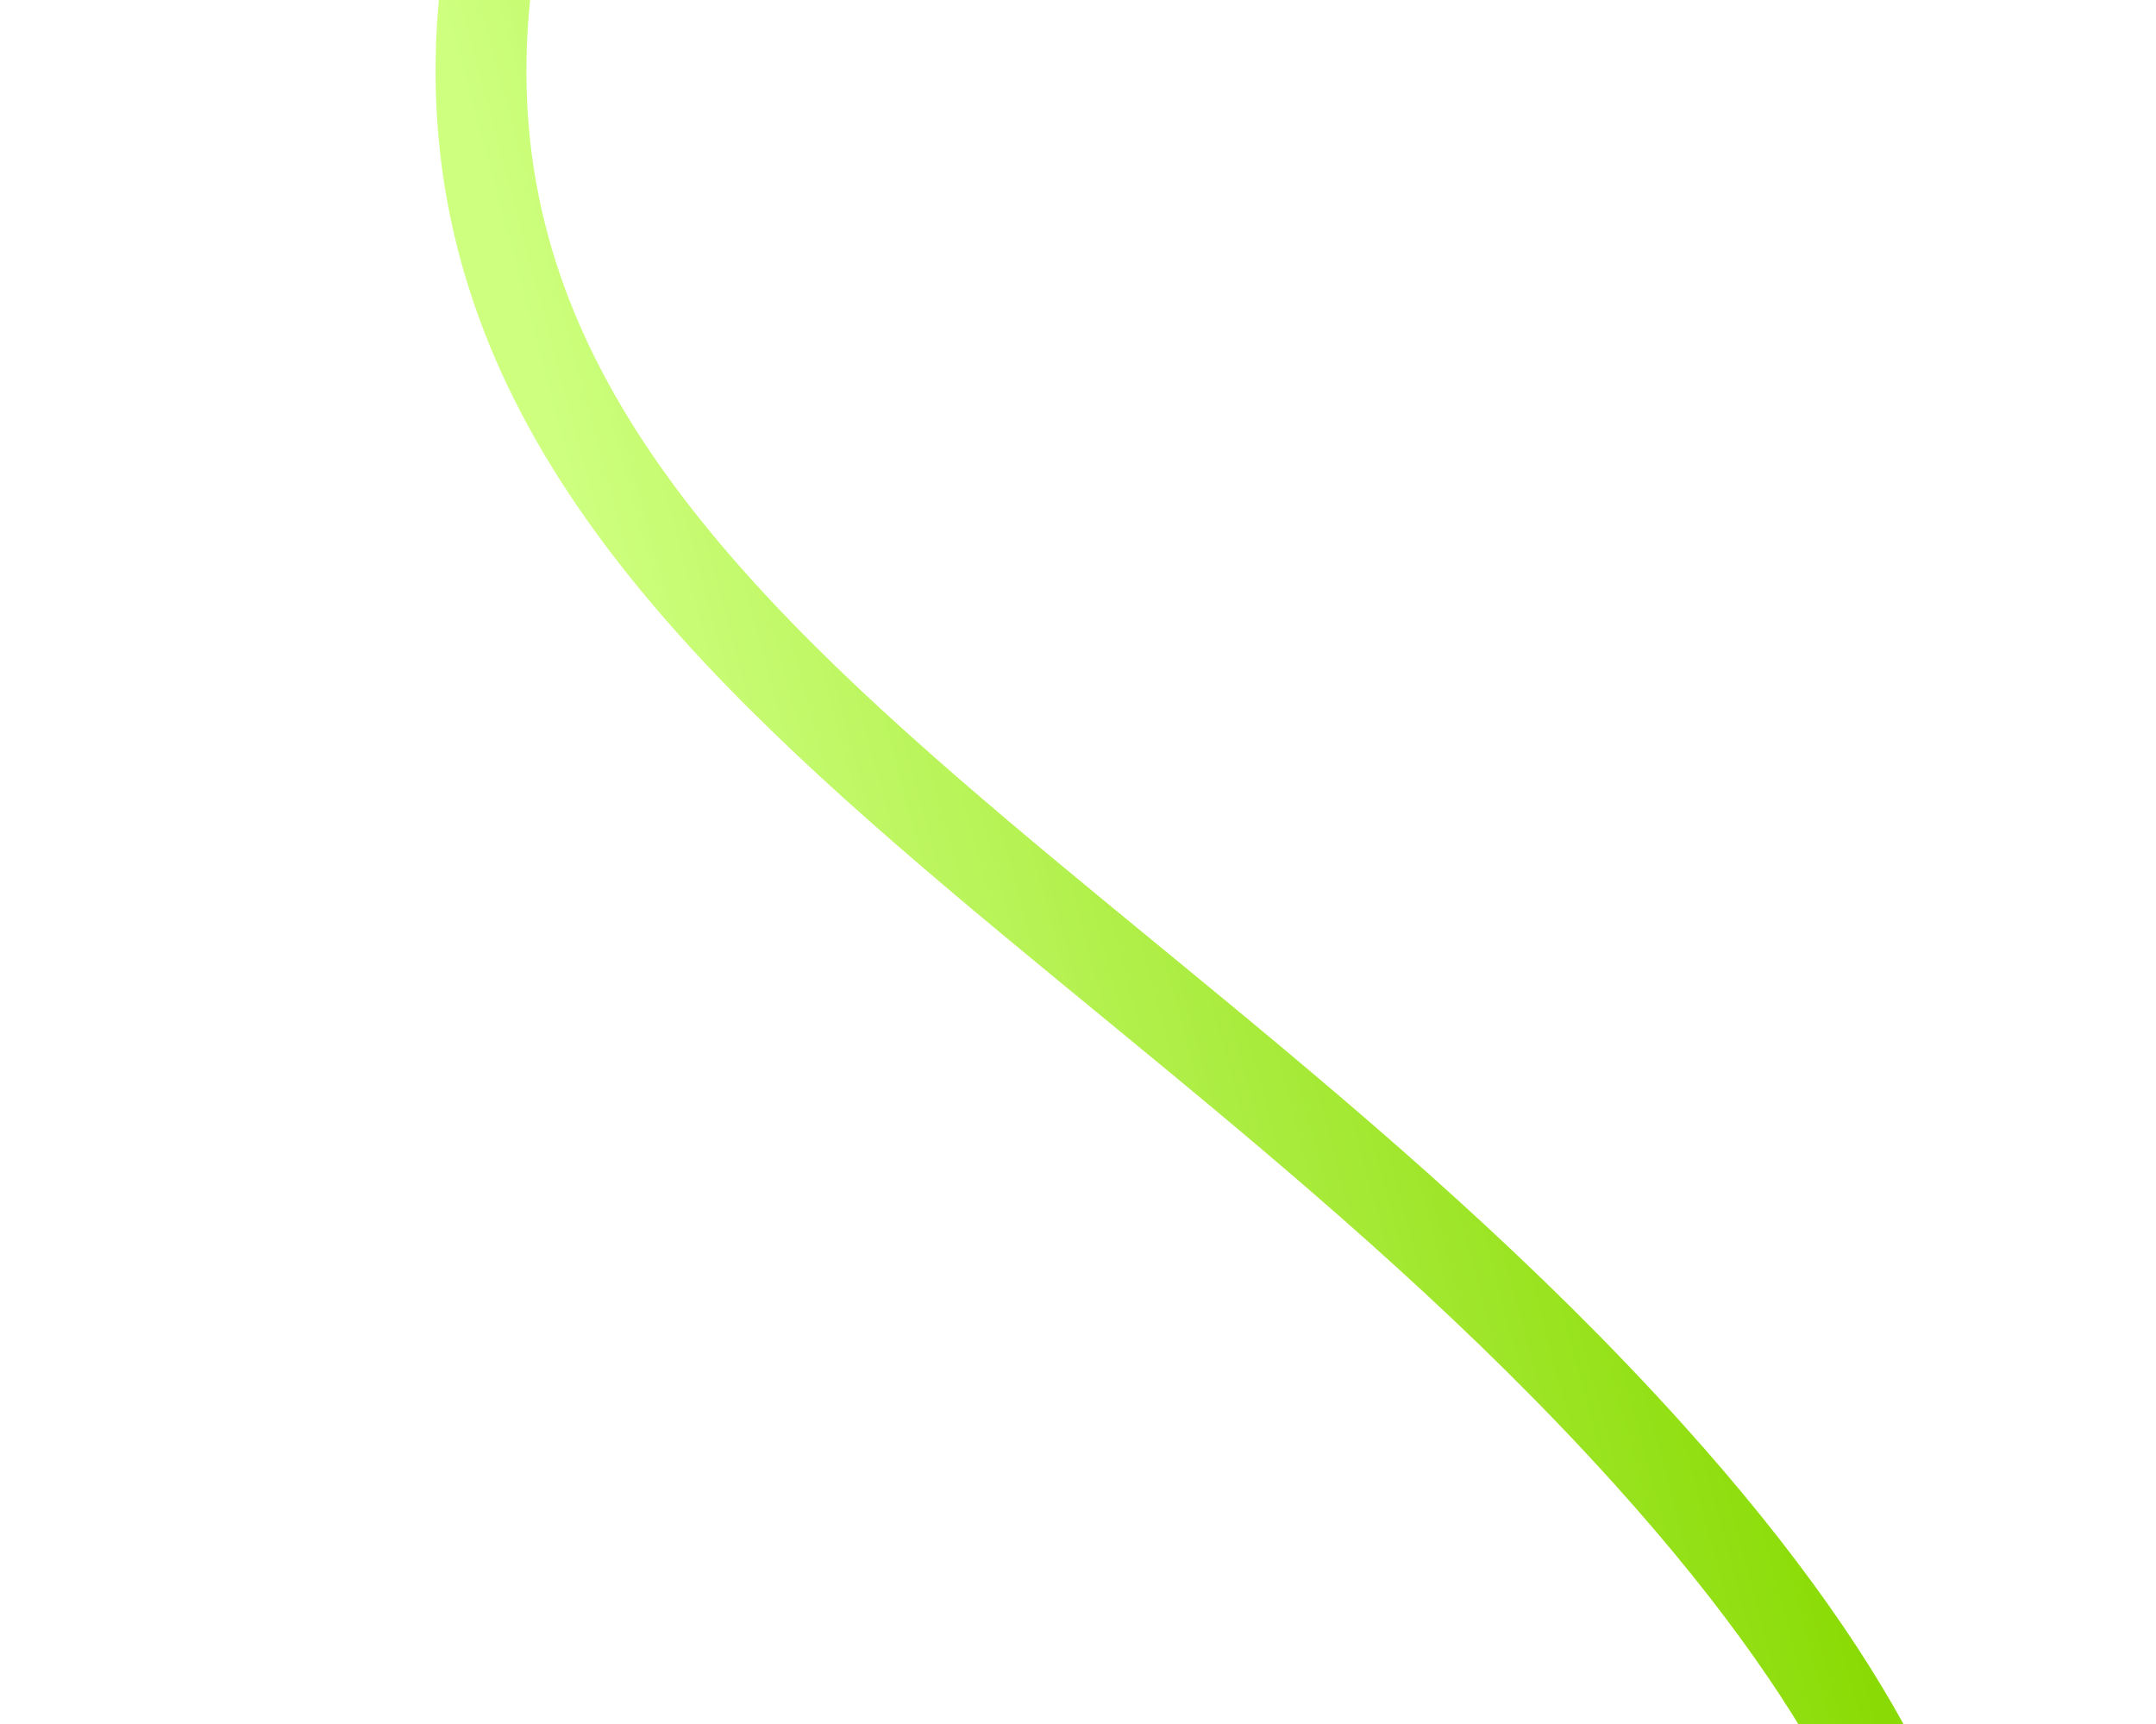 <svg width="1163" height="930" viewBox="0 0 1163 930" fill="none" xmlns="http://www.w3.org/2000/svg">
<g filter="url(#filter0_f_2017_33205)">
<path d="M973.45 1218.02C1047.35 1186.66 1134 1056.05 889.384 784.509C583.615 445.082 147.995 302.987 285.607 -110.726" stroke="url(#paint0_linear_2017_33205)" stroke-width="49"/>
</g>
<defs>
<filter id="filter0_f_2017_33205" x="0.956" y="-352.459" width="1308.41" height="1827.03" filterUnits="userSpaceOnUse" color-interpolation-filters="sRGB">
<feFlood flood-opacity="0" result="BackgroundImageFix"/>
<feBlend mode="normal" in="SourceGraphic" in2="BackgroundImageFix" result="shape"/>
<feGaussianBlur stdDeviation="117" result="effect1_foregroundBlur_2017_33205"/>
</filter>
<linearGradient id="paint0_linear_2017_33205" x1="400.992" y1="614.884" x2="895.508" y2="482.379" gradientUnits="userSpaceOnUse">
<stop stop-color="#CEFF7F"/>
<stop offset="1" stop-color="#8ADB05"/>
</linearGradient>
</defs>
</svg>
